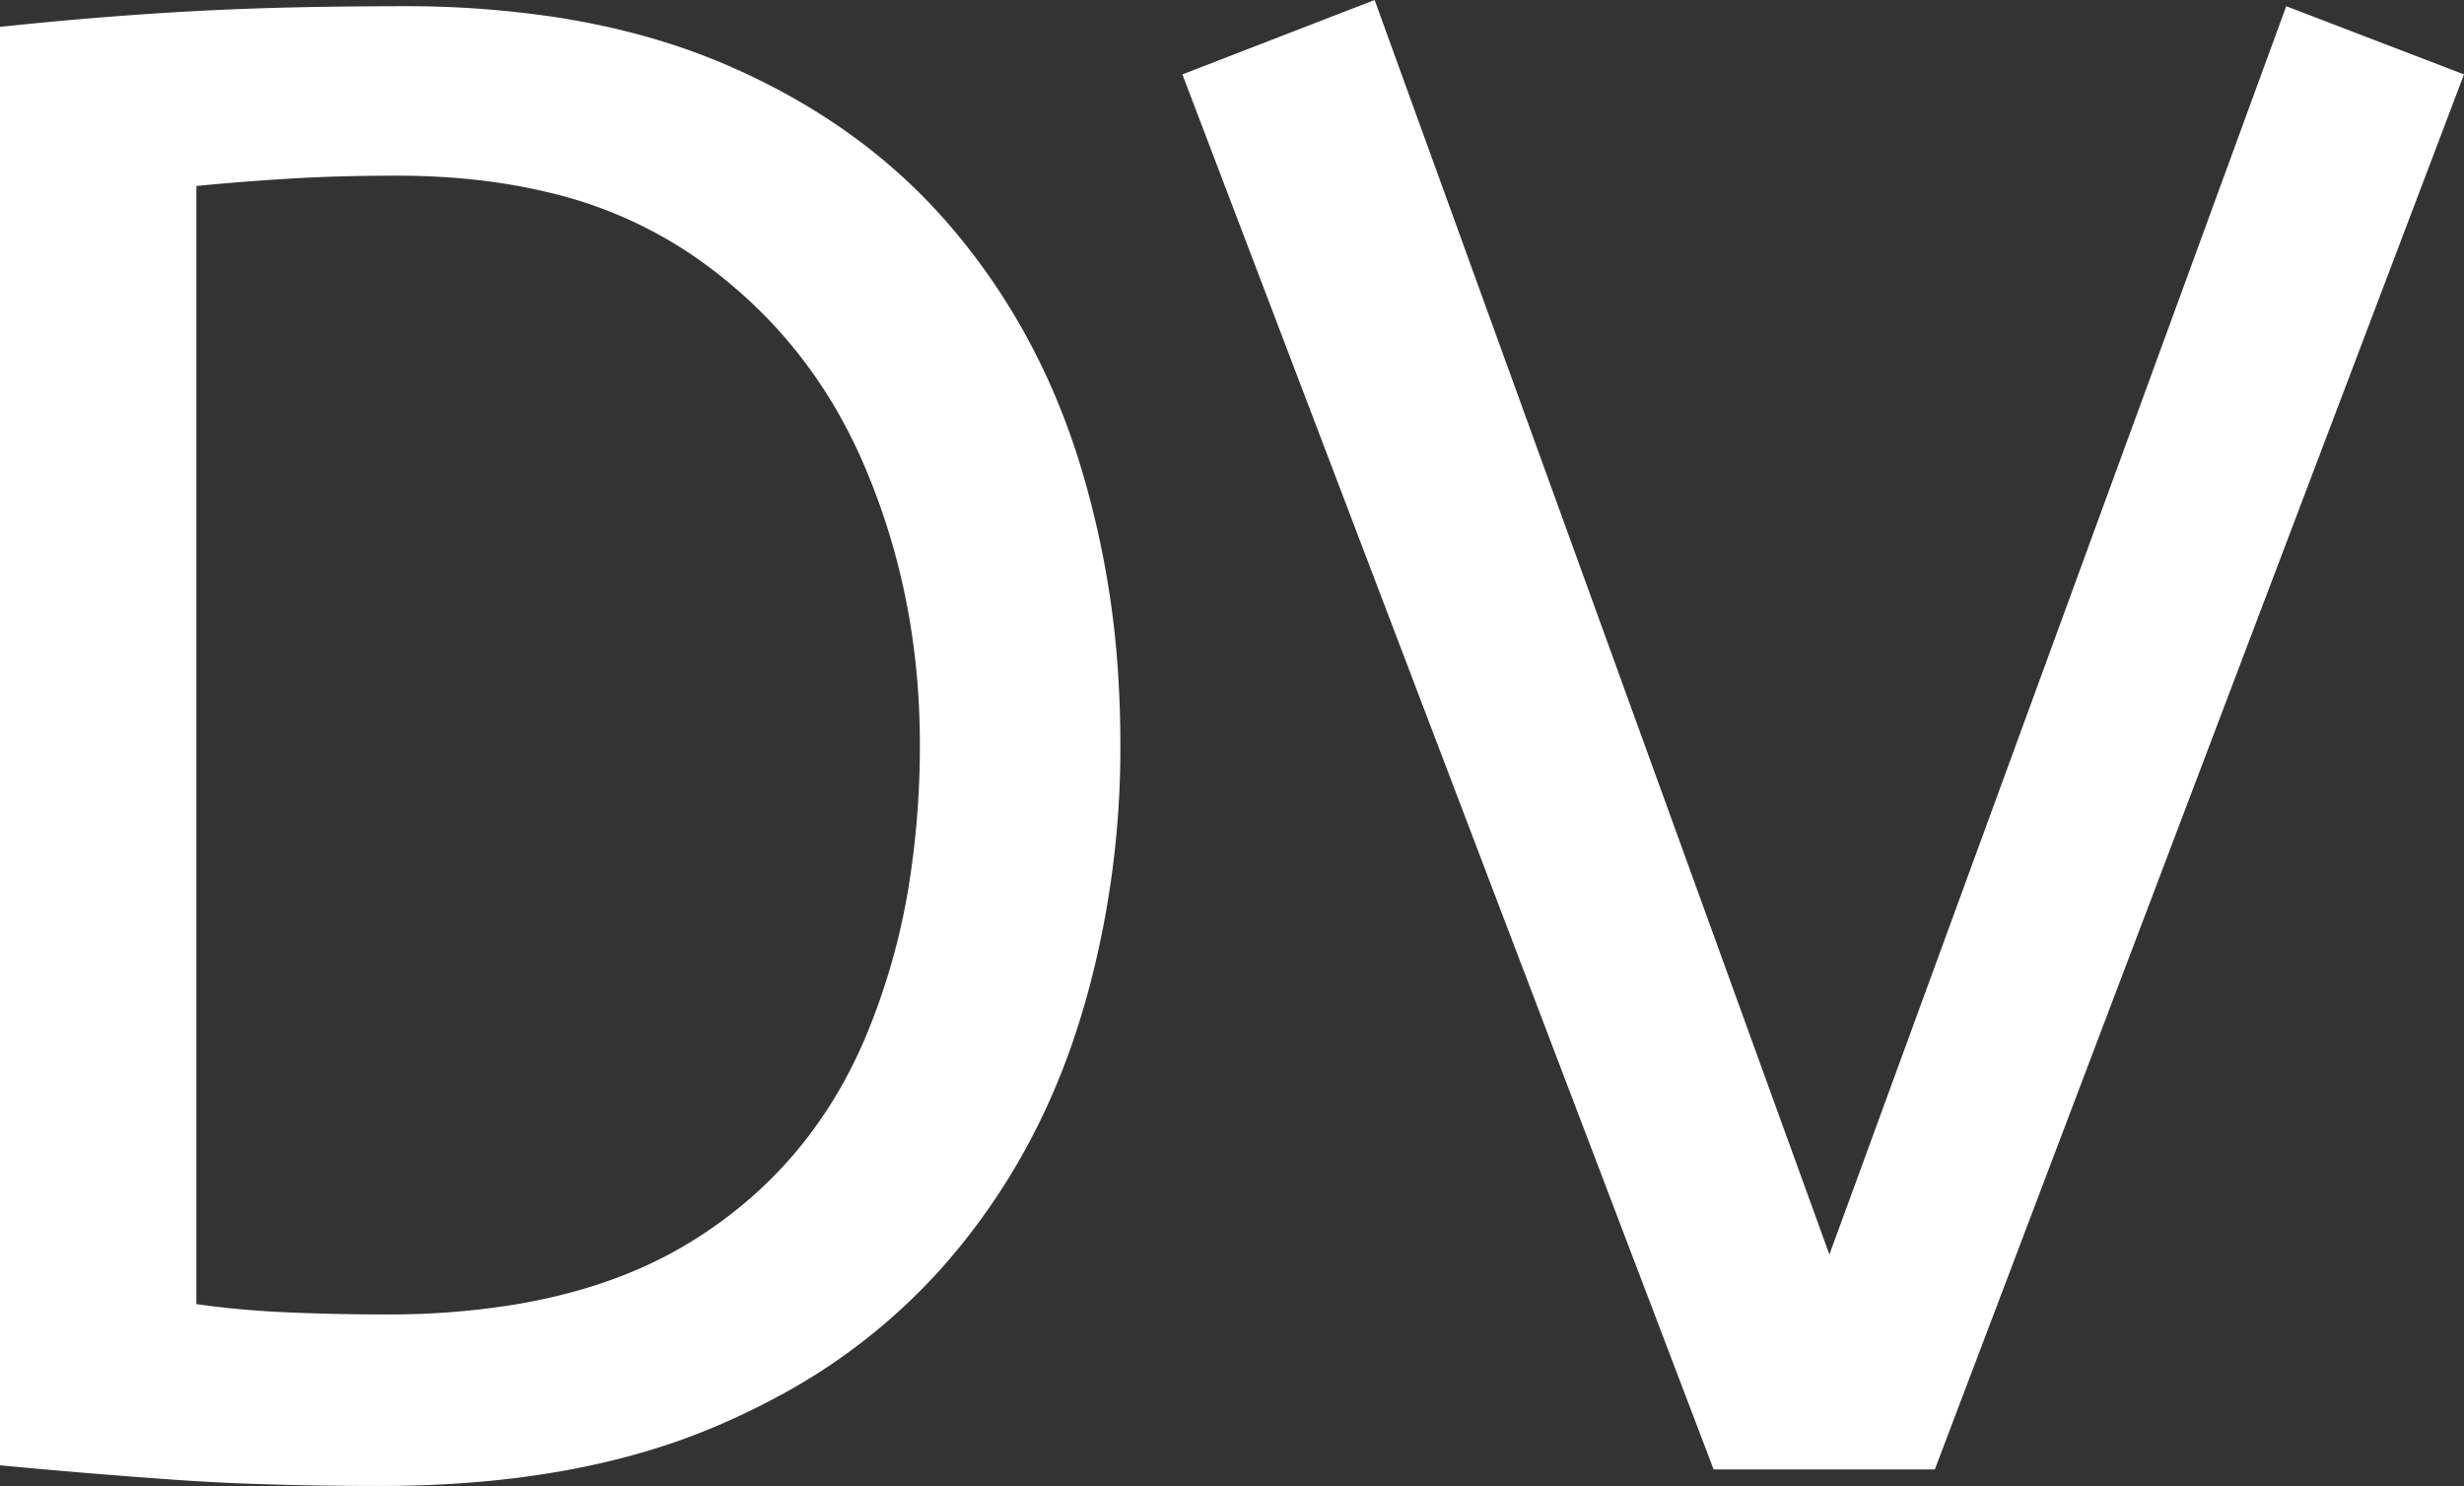<svg xmlns="http://www.w3.org/2000/svg" xmlns:xlink="http://www.w3.org/1999/xlink" viewBox="0 0 38.144 23.008">
    <rect x="0" y="0" width="38.144" height="23.008" fill="#333333" stroke="none"/>
    <path fill="#ffffff" d="M 29.952 22.752 L 26.528 22.752 L 18.304 1.152 L 21.28 0 L 28.32 19.424 L 35.392 0.096 L 38.144 1.152 L 29.952 22.752 Z M 0 22.688 L 0 0.416 Q 1.504 0.256 2.944 0.176 A 48.419 48.419 0 0 1 4.284 0.121 Q 4.968 0.102 5.726 0.098 A 82.108 82.108 0 0 1 6.24 0.096 A 15.555 15.555 0 0 1 8.59 0.264 Q 10.029 0.485 11.216 0.992 Q 13.312 1.888 14.672 3.456 Q 16.032 5.024 16.688 7.088 A 14.162 14.162 0 0 1 17.319 10.607 A 16.482 16.482 0 0 1 17.344 11.52 A 14.499 14.499 0 0 1 16.87 15.263 A 13.377 13.377 0 0 1 16.672 15.936 Q 16 18.016 14.608 19.6 A 9.27 9.27 0 0 1 11.966 21.664 A 11.282 11.282 0 0 1 11.056 22.096 Q 8.896 23.008 5.888 23.008 Q 4.492 23.008 3.367 22.952 A 32.481 32.481 0 0 1 2.704 22.912 Q 1.344 22.816 0 22.688 Z M 3.04 2.88 L 3.04 20.192 Q 3.712 20.288 4.448 20.32 A 34.325 34.325 0 0 0 5.588 20.35 A 38.813 38.813 0 0 0 5.984 20.352 A 12.13 12.13 0 0 0 7.957 20.201 Q 9.029 20.024 9.905 19.64 A 6.409 6.409 0 0 0 10.688 19.232 Q 12.512 18.112 13.376 16.112 A 10.333 10.333 0 0 0 14.097 13.528 A 13.601 13.601 0 0 0 14.24 11.52 Q 14.24 9.216 13.376 7.2 Q 12.512 5.184 10.72 3.952 A 6.686 6.686 0 0 0 8.463 2.973 Q 7.406 2.72 6.144 2.72 Q 5.216 2.72 4.448 2.768 Q 3.68 2.816 3.04 2.88 Z" />
</svg>